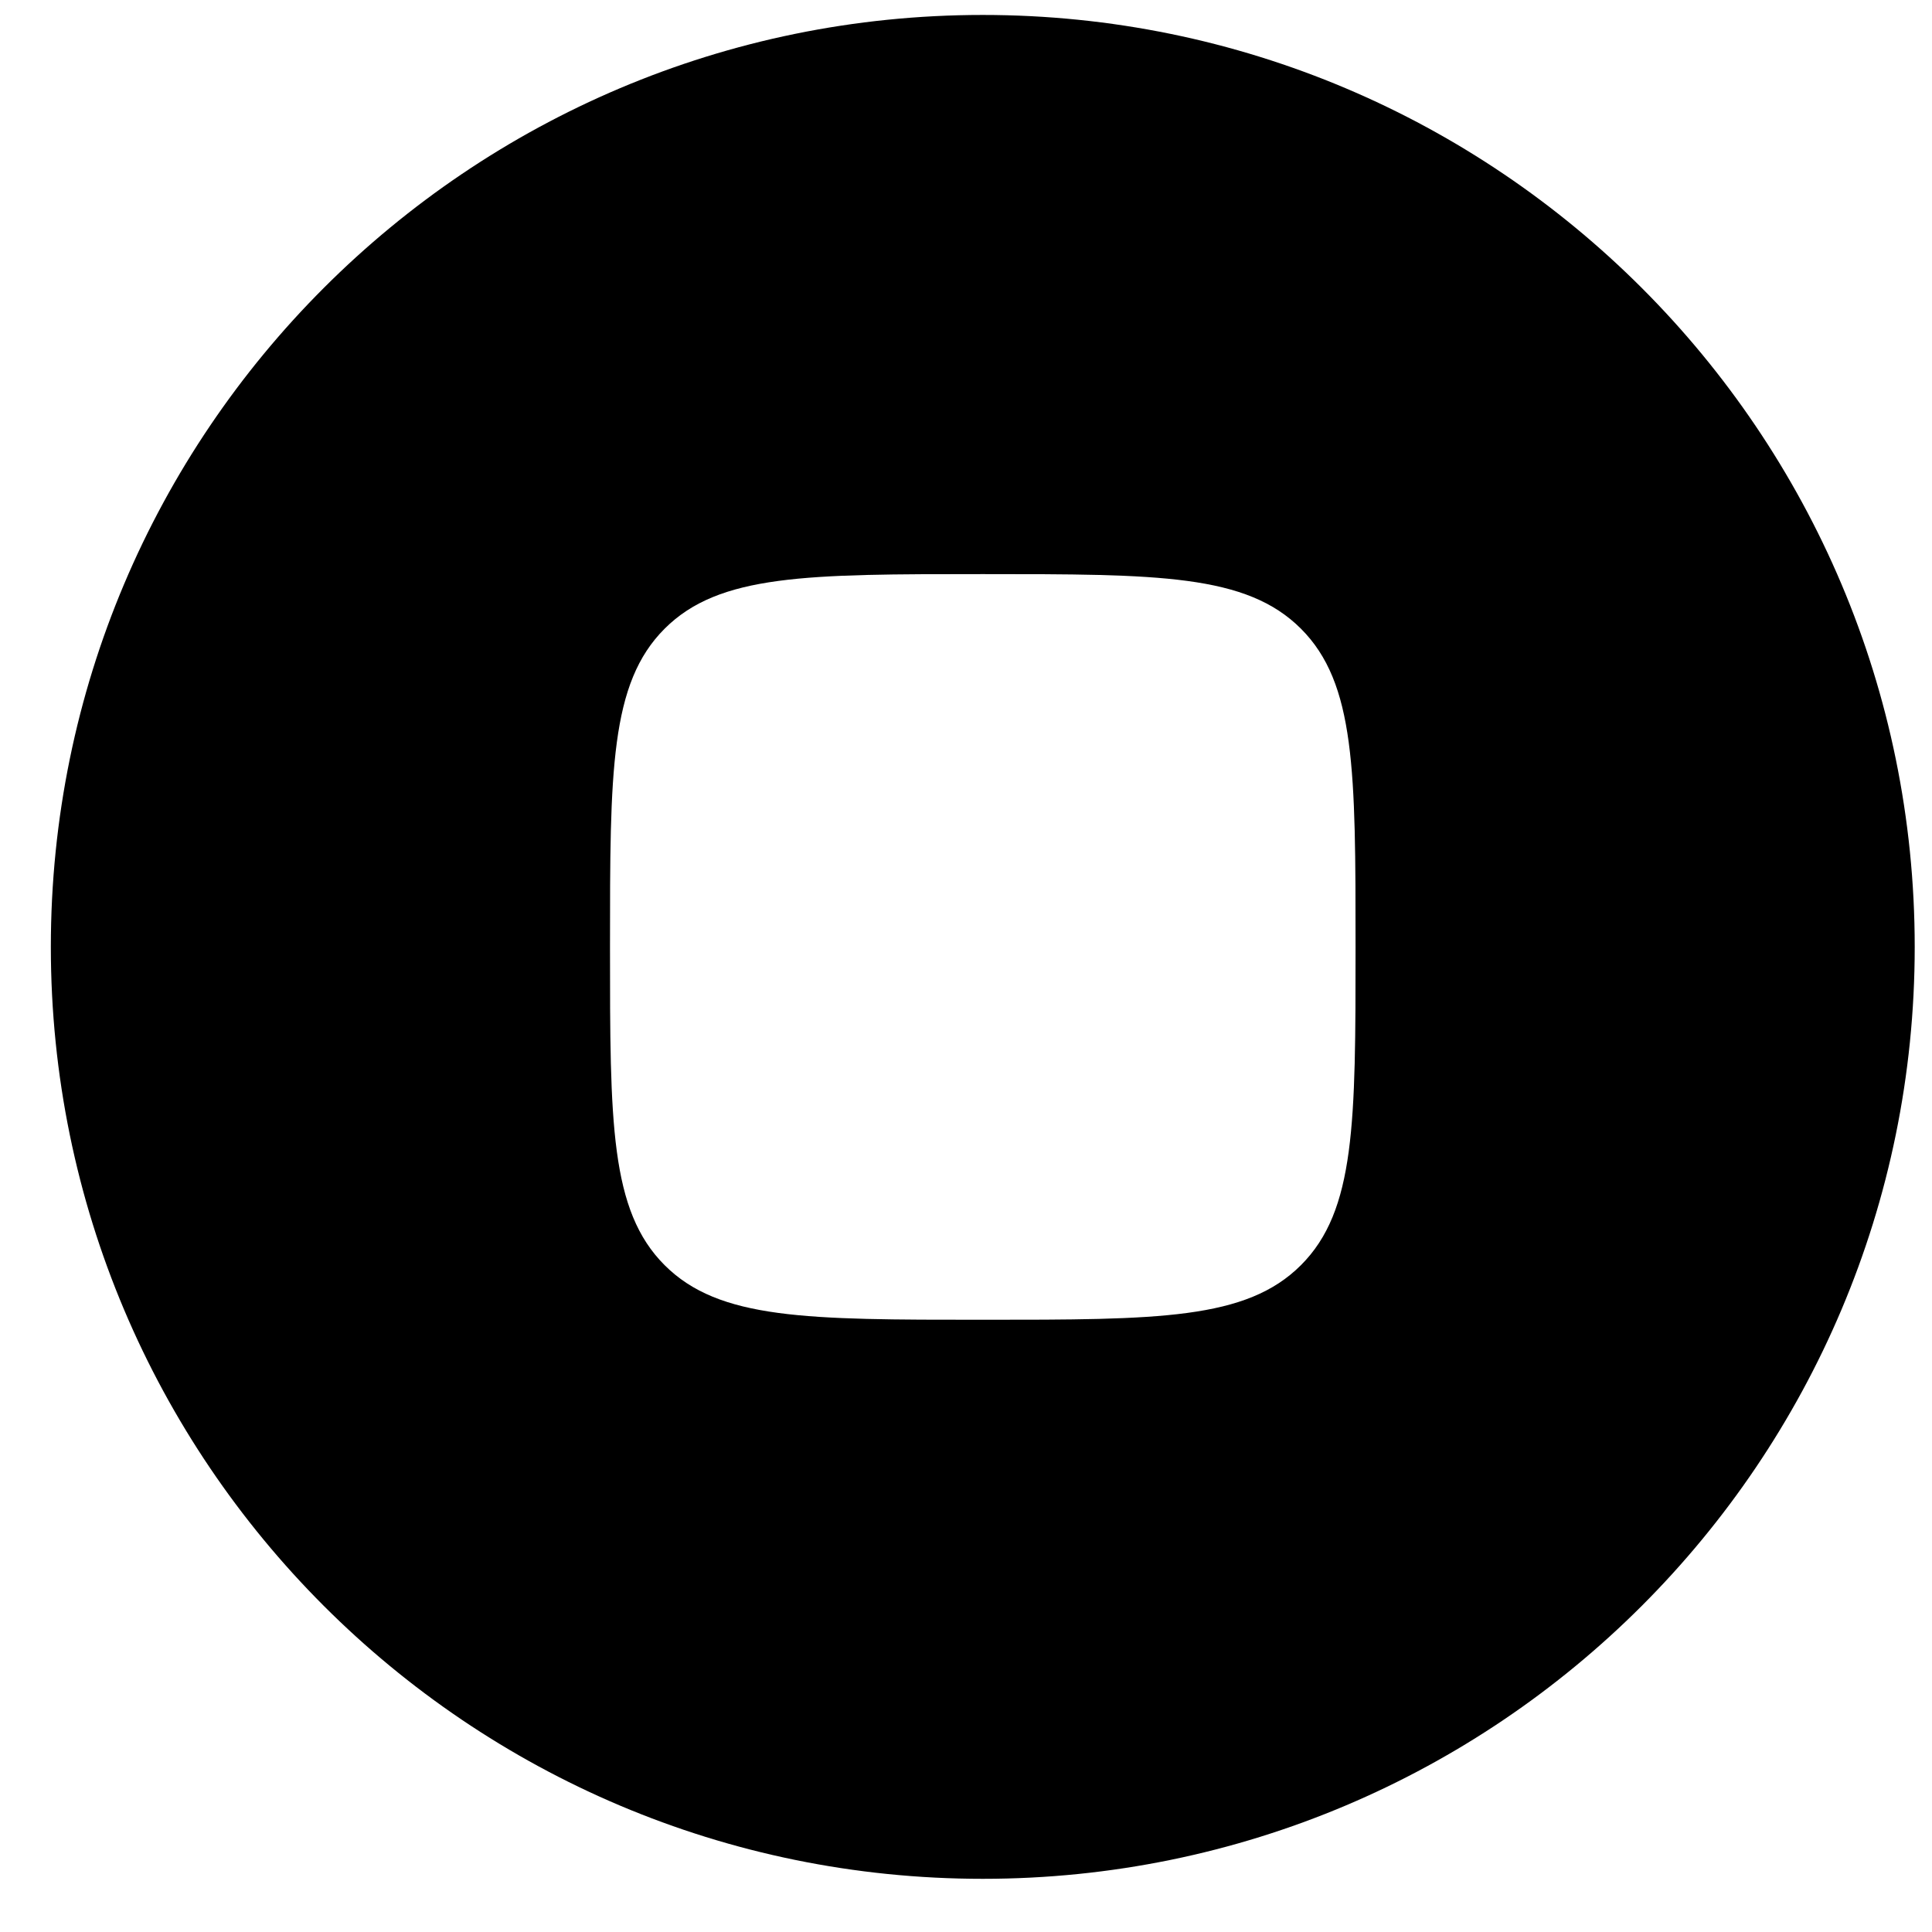 <svg xmlns="http://www.w3.org/2000/svg" width="19" height="19" viewBox="0 0 19 19" fill="currentColor">
  <path fill-rule="evenodd" clip-rule="evenodd" d="M9.665 18.477C14.727 18.477 18.83 14.374 18.83 9.312C18.83 4.251 14.727 0.147 9.665 0.147C4.603 0.147 0.5 4.251 0.5 9.312C0.5 14.374 4.603 18.477 9.665 18.477ZM6.536 6.183C5.999 6.72 5.999 7.584 5.999 9.312C5.999 11.041 5.999 11.905 6.536 12.442C7.073 12.979 7.937 12.979 9.665 12.979C11.393 12.979 12.257 12.979 12.794 12.442C13.331 11.905 13.331 11.041 13.331 9.312C13.331 7.584 13.331 6.72 12.794 6.183C12.257 5.646 11.393 5.646 9.665 5.646C7.937 5.646 7.073 5.646 6.536 6.183Z" fill="currentColor"/>
</svg>